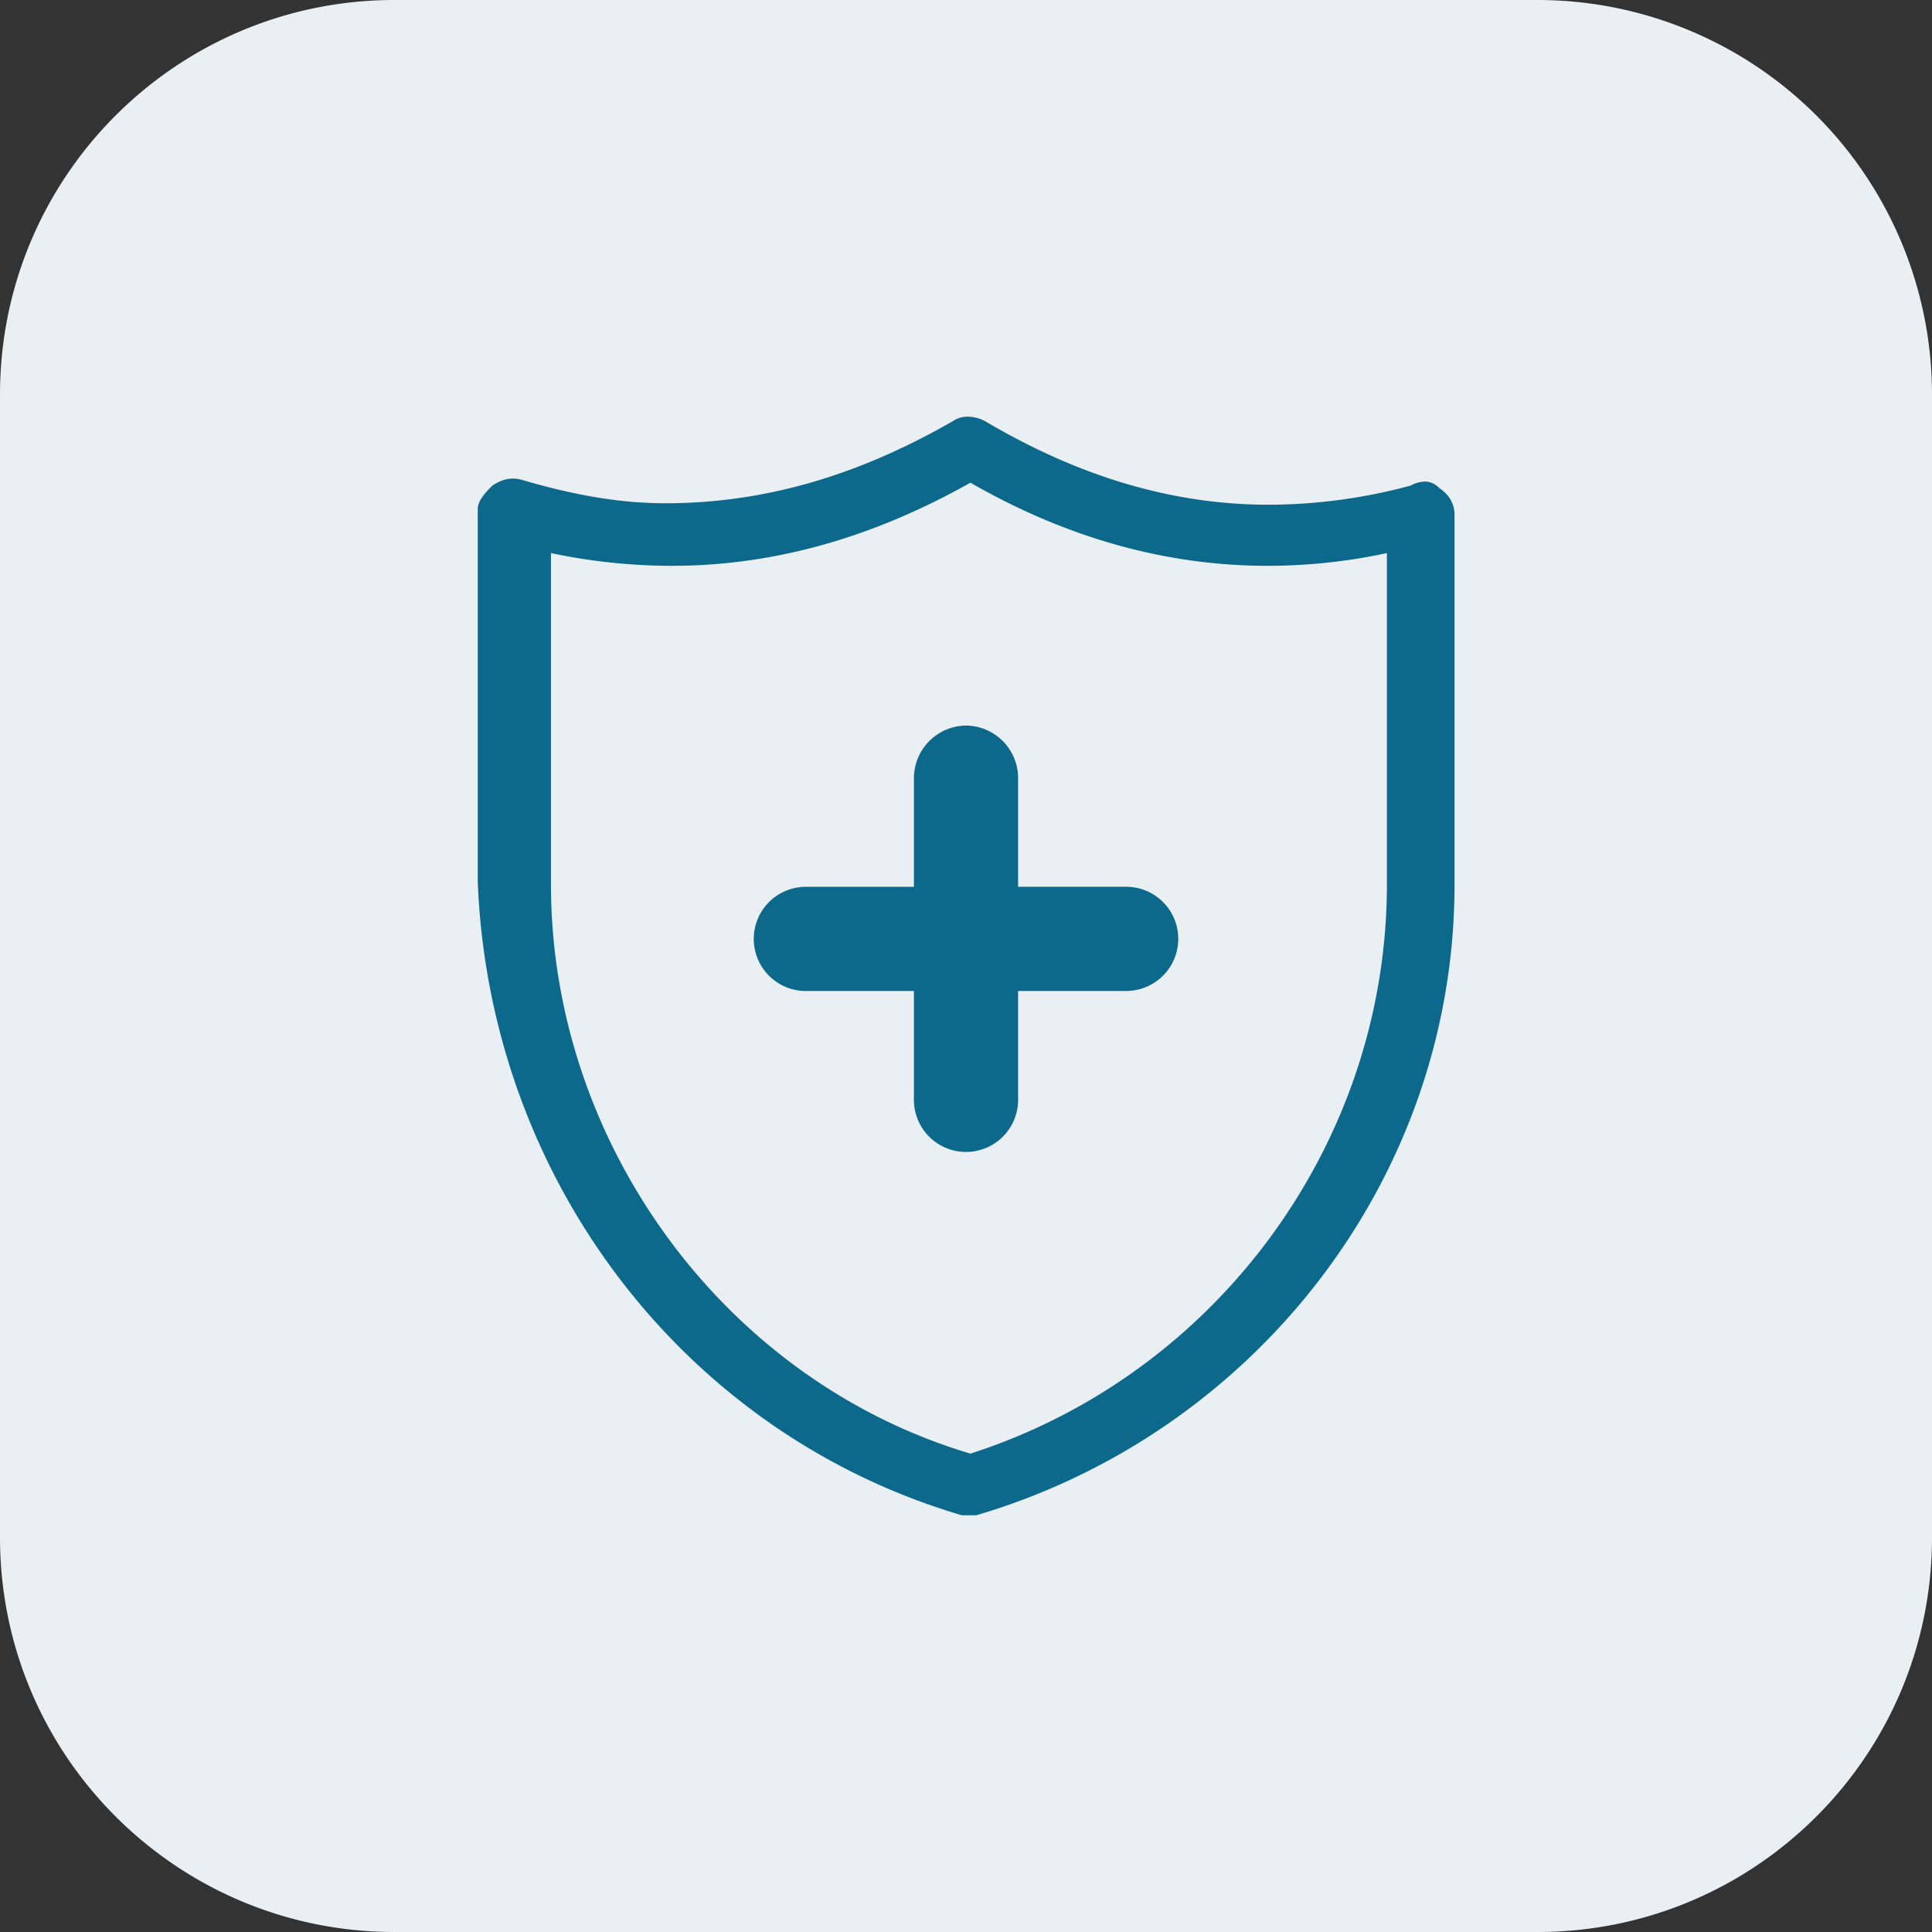 <svg xmlns="http://www.w3.org/2000/svg" viewBox="0 0 1102.37 1102.37"><rect x="0" y="0" width="1102.37" height="1102.37" fill="#333333" stroke="none"/><defs><style>.cls-1{fill:#e9eff3;}.cls-1,.cls-2{fill-rule:evenodd;}.cls-2{fill:#0d698b;}</style></defs><g id="Ebene_2" data-name="Ebene 2"><g id="Ebene_1-2" data-name="Ebene 1"><path class="cls-1" d="M0,225.1H0C0,100.78,100.78,0,225.1,0H877.27a225.1,225.1,0,0,1,225.1,225.1V877.27c0,124.32-100.78,225.1-225.1,225.1H225.1C100.78,1102.37,0,1001.59,0,877.27Z"/><path class="cls-2" d="M553.71,275.41c56.1,32.25,113,47.44,169.63,47.44a323.93,323.93,0,0,0,68-7.27V504.76c0,147.26-97.06,279.49-237.63,324.65C413.09,787.6,314.38,652,314.38,504.76V315.58a334.28,334.28,0,0,0,68.8,7.27C440,322.85,496.39,307.66,553.71,275.41Zm-1.49-37.66a15,15,0,0,0-8.55,2.55c-55.25,31.77-108.8,46.85-164,46.85-26.77,0-53.55-5-82-13.38a19.2,19.2,0,0,0-5.05-.69c-4.3,0-8,1.59-11.69,4-3.35,3.35-8.34,8.34-8.34,13.39V503.06c6.69,169,117.14,314.66,276.15,361.51h8.39c159-46.85,272.8-192.47,272.8-359.81V293.85c0-6.7-3.35-11.74-8.34-15.09-2.82-2.76-5.58-4-8.61-4a19,19,0,0,0-8.18,2.33A312.87,312.87,0,0,1,724.24,288c-53.87,0-107.26-15.24-162.19-47.7A21.8,21.8,0,0,0,552.22,237.75Z"/><path class="cls-2" d="M551.23,414a30.06,30.06,0,0,0-29.76,29.77V506h-62.2a29.73,29.73,0,0,0,0,59.45h62.2v62.11a29.72,29.72,0,1,0,59.44,0V565.43h62.2a29.73,29.73,0,0,0,0-59.45h-62.2V443.79A30,30,0,0,0,551.23,414Z"/></g></g></svg>
